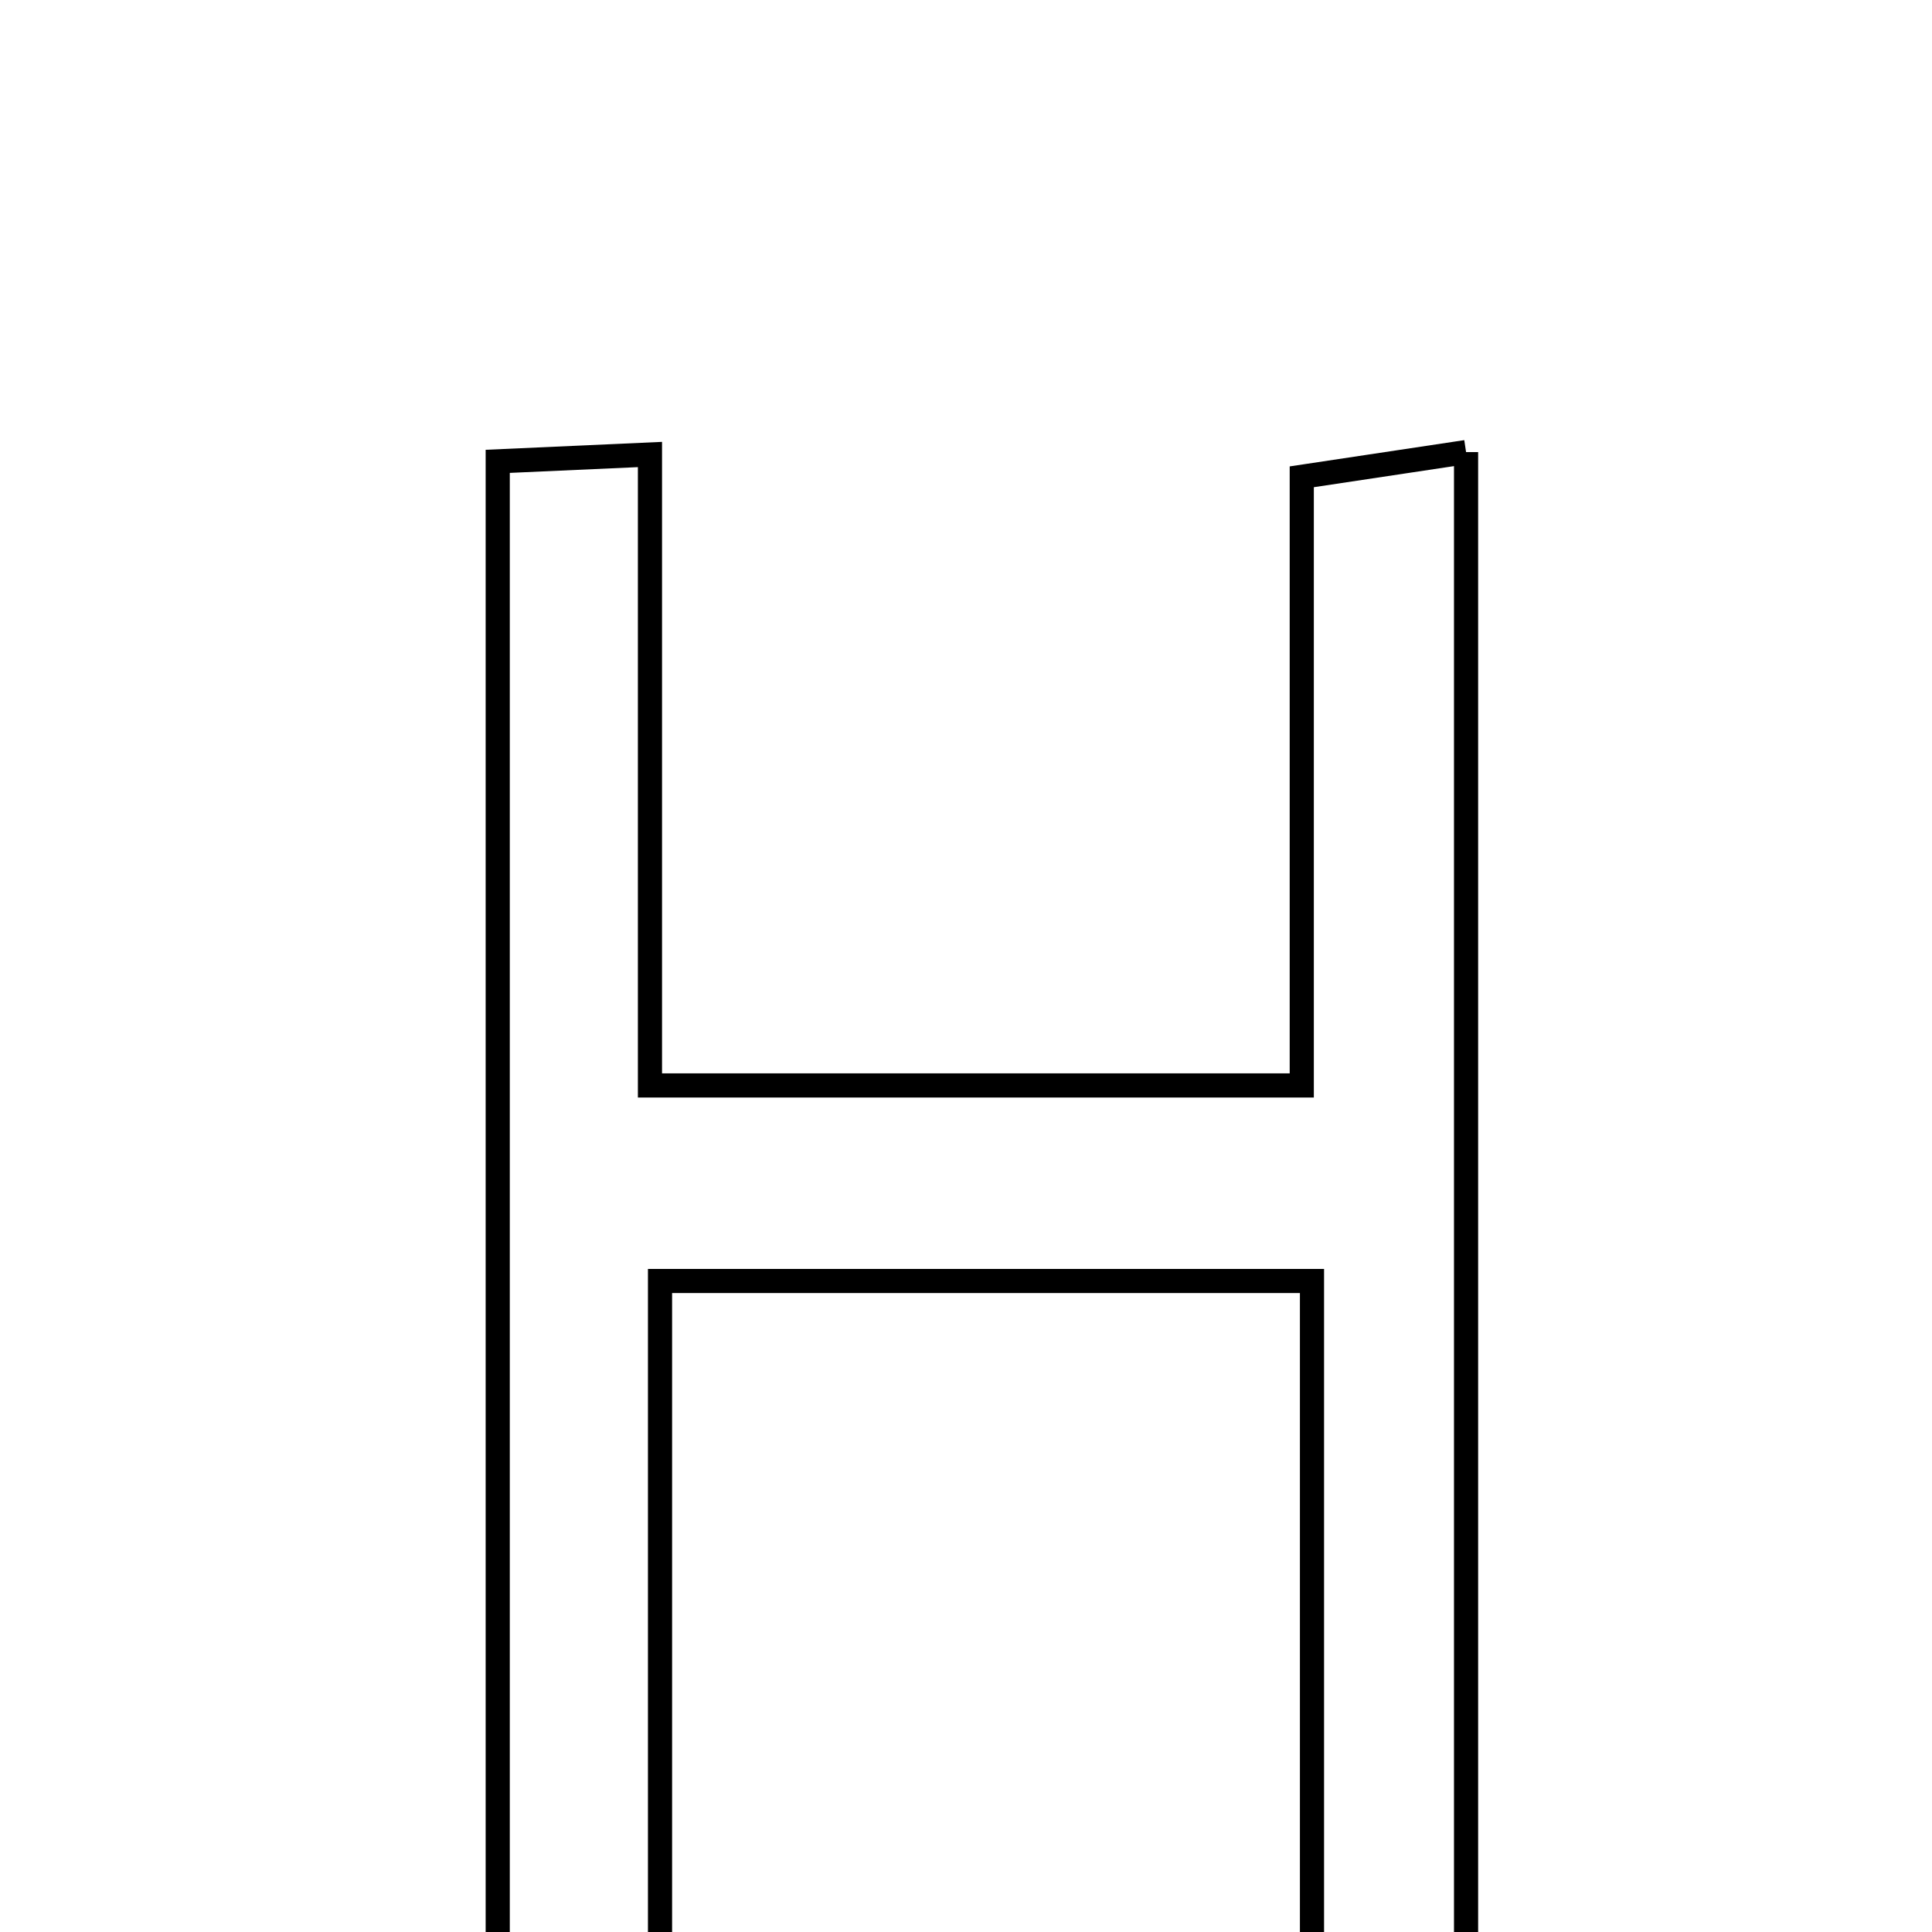 <svg xmlns="http://www.w3.org/2000/svg" viewBox="0.0 0.0 24.0 24.0" height="200px" width="200px"><path fill="none" stroke="black" stroke-width=".3" stroke-opacity="1.0"  filling="0" d="M18.212 5.616 C18.212 12.061 18.212 18.34 18.212 24.735 C17.604 24.735 17.106 24.735 16.298 24.735 C16.298 21.814 16.298 18.926 16.298 15.913 C13.458 15.913 10.926 15.913 8.199 15.913 C8.199 18.846 8.199 21.665 8.199 24.682 C7.462 24.731 6.905 24.768 6.183 24.816 C6.183 18.406 6.183 12.134 6.183 5.731 C6.79 5.704 7.298 5.681 8.074 5.646 C8.074 8.253 8.074 10.793 8.074 13.484 C10.866 13.484 13.396 13.484 16.171 13.484 C16.171 10.985 16.171 8.531 16.171 5.923 C16.937 5.808 17.492 5.724 18.212 5.616"></path></svg>